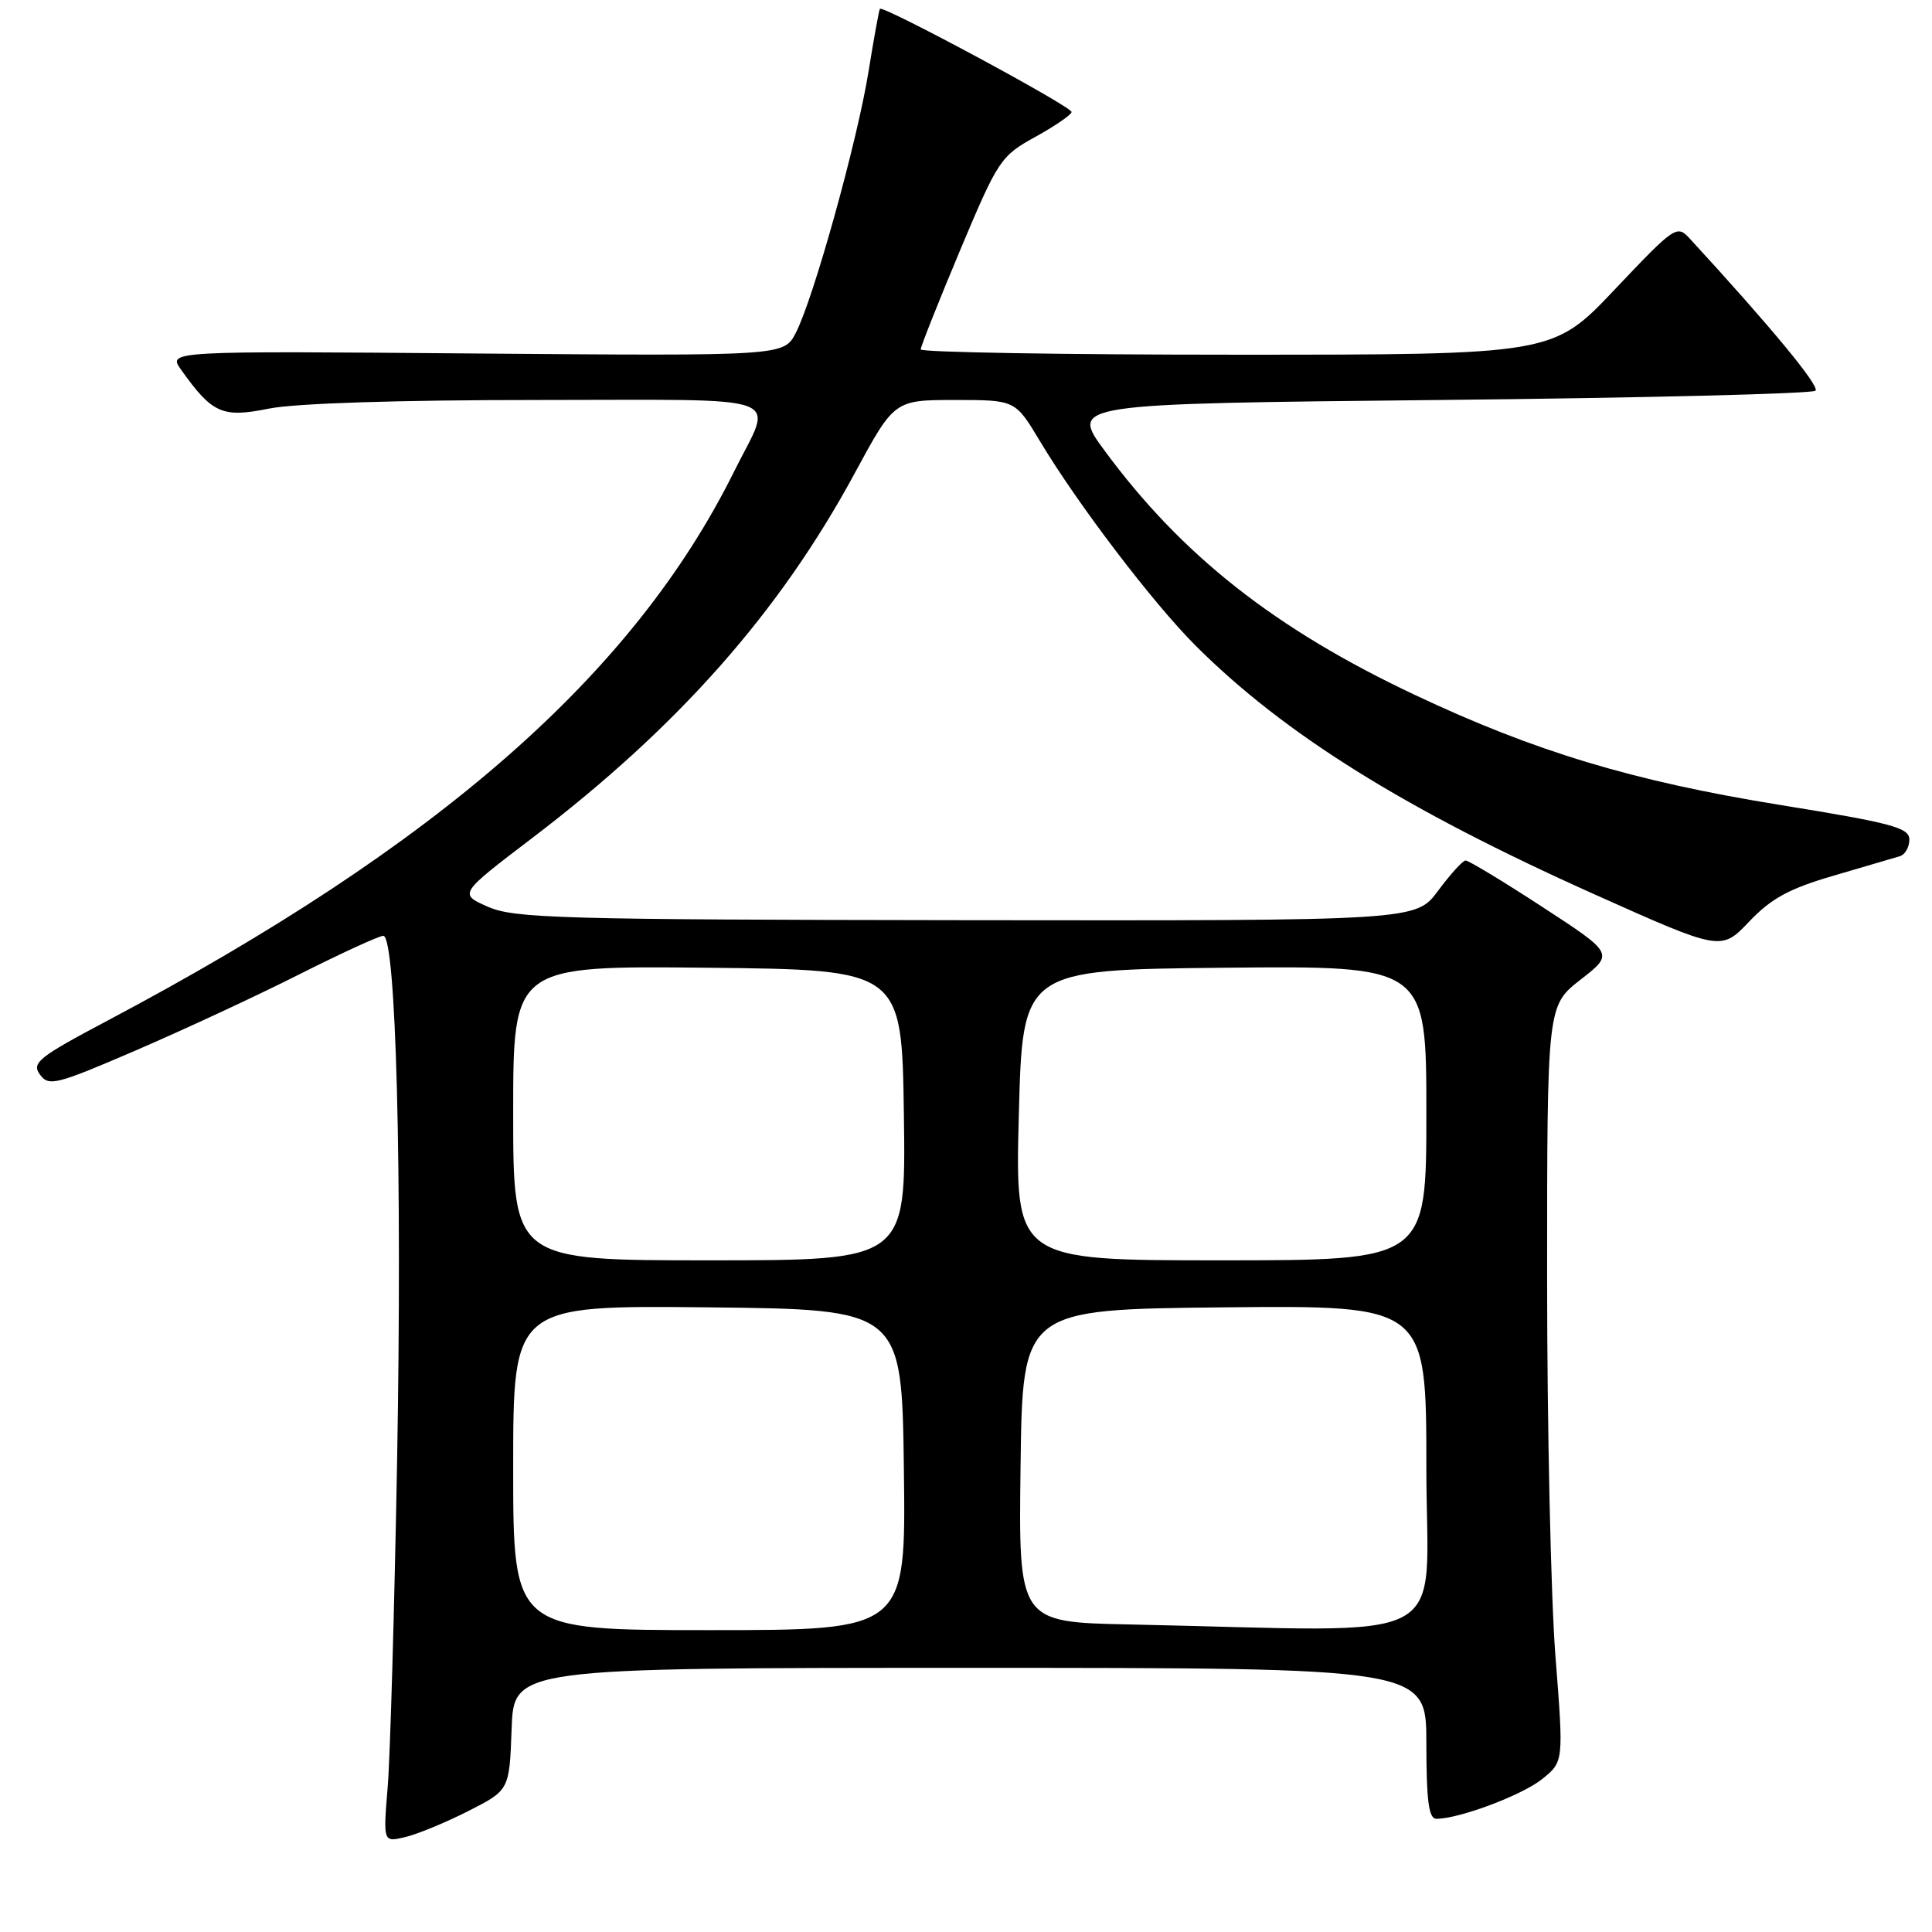 <?xml version="1.0" encoding="UTF-8" standalone="no"?>
<!DOCTYPE svg PUBLIC "-//W3C//DTD SVG 1.1//EN" "http://www.w3.org/Graphics/SVG/1.1/DTD/svg11.dtd" >
<svg xmlns="http://www.w3.org/2000/svg" xmlns:xlink="http://www.w3.org/1999/xlink" version="1.1" viewBox="0 0 256 256">
 <g >
 <path fill="currentColor"
d=" M 62.00 240.00 C 67.50 237.21 67.50 237.21 67.79 229.11 C 68.08 221.00 68.08 221.00 128.54 221.00 C 189.00 221.00 189.00 221.00 189.00 231.00 C 189.00 238.61 189.32 241.00 190.32 241.00 C 193.36 241.00 201.71 237.86 204.35 235.73 C 207.20 233.43 207.20 233.43 206.10 219.41 C 205.50 211.70 205.00 189.16 205.00 169.33 C 205.00 133.27 205.00 133.27 209.43 129.81 C 213.86 126.36 213.86 126.36 204.38 120.18 C 199.17 116.78 194.58 114.01 194.20 114.02 C 193.81 114.04 192.18 115.84 190.56 118.02 C 187.62 122.00 187.62 122.00 128.06 121.93 C 74.24 121.86 68.13 121.69 64.65 120.15 C 60.79 118.45 60.79 118.45 70.55 111.02 C 89.87 96.30 103.28 81.14 113.23 62.75 C 118.50 53.01 118.50 53.01 126.52 53.00 C 134.53 53.00 134.53 53.00 137.79 58.44 C 142.76 66.75 152.76 79.89 158.42 85.55 C 170.18 97.29 186.11 107.23 211.31 118.52 C 228.06 126.02 228.06 126.02 231.78 122.11 C 234.71 119.03 237.09 117.74 243.00 116.02 C 247.12 114.82 251.06 113.66 251.75 113.45 C 252.44 113.24 253.00 112.24 253.00 111.25 C 253.00 109.67 250.73 109.06 235.75 106.64 C 216.38 103.50 203.39 99.59 187.50 92.09 C 168.98 83.36 156.60 73.61 146.37 59.72 C 141.79 53.50 141.79 53.50 190.81 53.00 C 217.78 52.73 240.16 52.17 240.56 51.77 C 241.16 51.18 234.65 43.30 223.89 31.60 C 222.20 29.76 221.91 29.97 213.97 38.35 C 205.78 47.00 205.78 47.00 163.89 47.00 C 140.85 47.00 122.00 46.68 122.00 46.30 C 122.00 45.91 124.35 40.01 127.21 33.18 C 132.26 21.17 132.59 20.67 137.20 18.13 C 139.82 16.68 141.98 15.20 141.99 14.84 C 142.00 14.11 116.96 0.64 116.59 1.17 C 116.47 1.35 115.79 5.10 115.08 9.50 C 113.60 18.70 107.80 39.56 105.45 44.10 C 103.86 47.17 103.86 47.17 63.04 46.84 C 22.22 46.50 22.22 46.50 24.00 49.00 C 28.14 54.81 29.45 55.39 35.65 54.14 C 39.15 53.44 52.82 53.00 71.23 53.00 C 105.27 53.00 102.48 51.98 97.26 62.50 C 83.91 89.40 58.08 112.03 14.26 135.23 C 5.09 140.09 4.16 140.83 5.29 142.38 C 6.46 143.99 7.40 143.75 18.03 139.17 C 24.34 136.45 34.07 131.93 39.65 129.11 C 45.23 126.30 50.24 124.00 50.79 124.00 C 52.48 124.00 53.30 155.36 52.62 193.49 C 52.26 213.30 51.70 232.78 51.37 236.80 C 50.77 244.10 50.77 244.10 53.63 243.44 C 55.21 243.08 58.98 241.53 62.00 240.00 Z  M 68.00 194.48 C 68.00 172.97 68.00 172.97 93.75 173.23 C 119.50 173.50 119.50 173.50 119.77 194.75 C 120.04 216.00 120.04 216.00 94.02 216.00 C 68.00 216.00 68.00 216.00 68.00 194.48 Z  M 149.73 215.25 C 134.96 214.95 134.96 214.95 135.23 194.22 C 135.50 173.50 135.50 173.50 162.25 173.23 C 189.00 172.97 189.00 172.97 189.00 194.48 C 189.00 218.62 193.65 216.16 149.73 215.25 Z  M 68.00 147.48 C 68.00 127.97 68.00 127.97 93.75 128.23 C 119.50 128.50 119.50 128.50 119.77 147.75 C 120.04 167.00 120.04 167.00 94.02 167.00 C 68.00 167.00 68.00 167.00 68.00 147.48 Z  M 135.00 147.75 C 135.50 128.50 135.50 128.50 162.25 128.23 C 189.00 127.97 189.00 127.97 189.00 147.48 C 189.00 167.00 189.00 167.00 161.75 167.00 C 134.50 167.00 134.50 167.00 135.00 147.75 Z "/>
</g>
</svg>